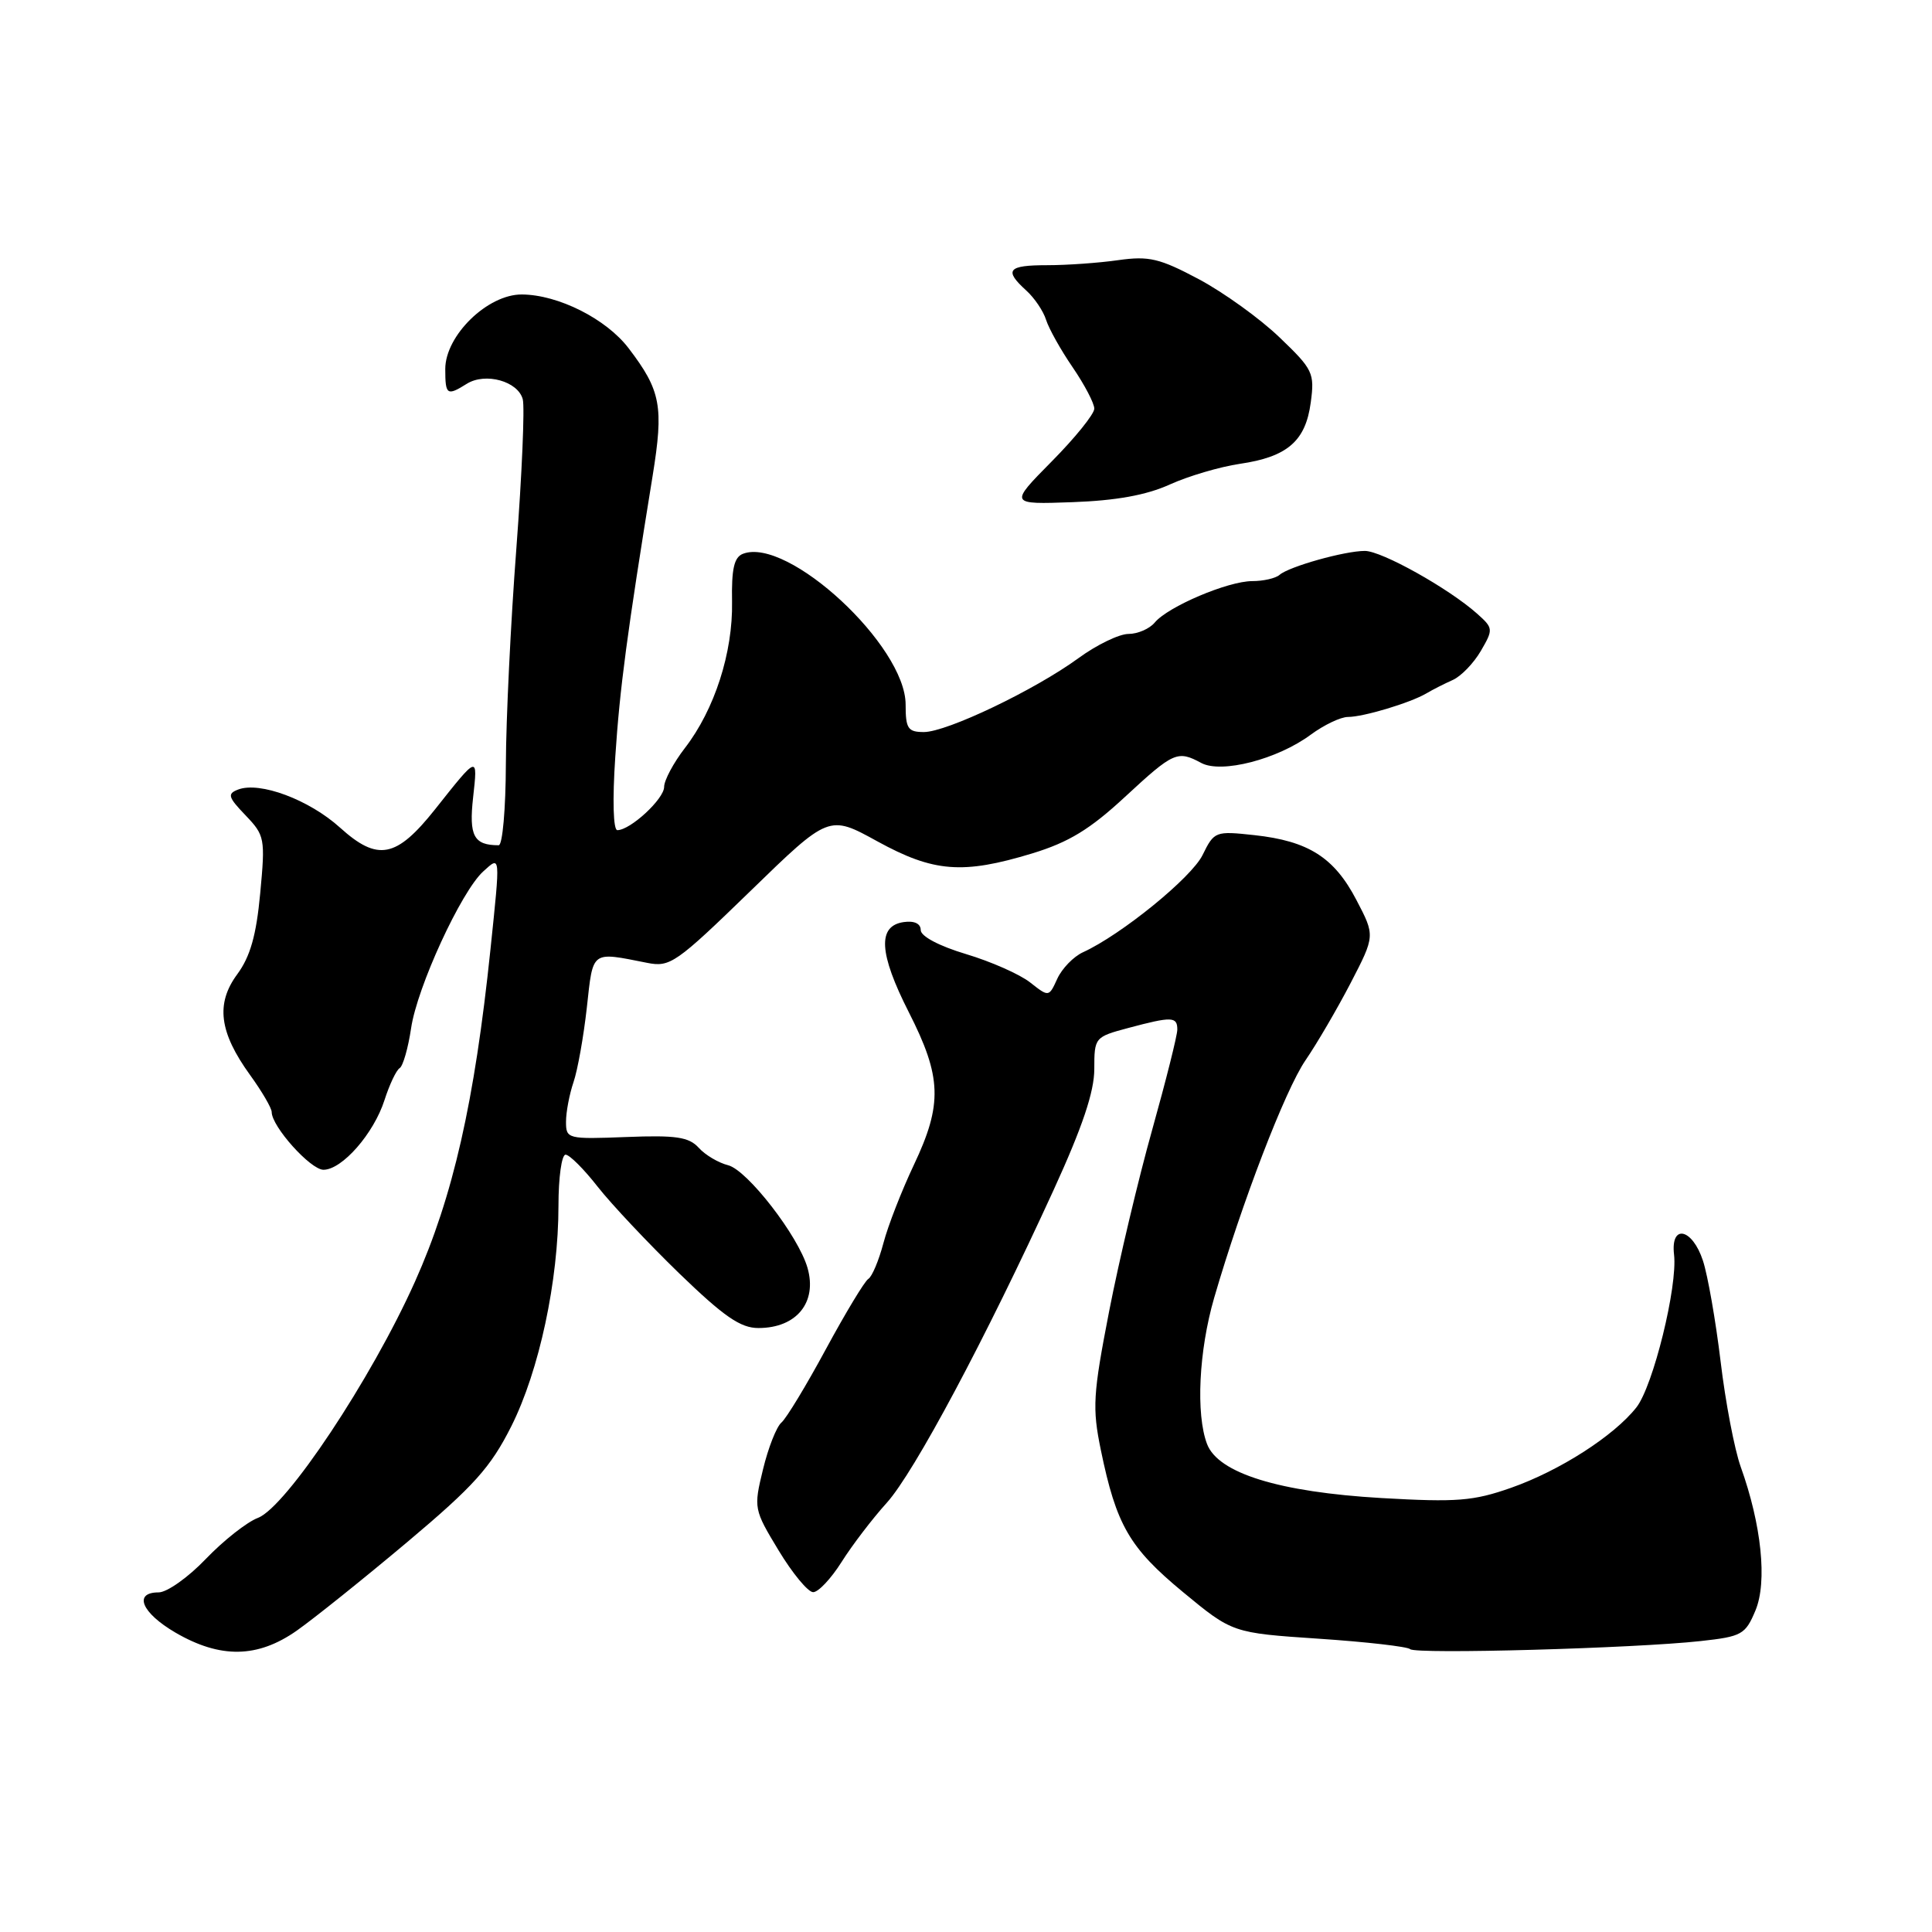 <?xml version="1.0" encoding="UTF-8" standalone="no"?>
<!DOCTYPE svg PUBLIC "-//W3C//DTD SVG 1.1//EN" "http://www.w3.org/Graphics/SVG/1.1/DTD/svg11.dtd" >
<svg xmlns="http://www.w3.org/2000/svg" xmlns:xlink="http://www.w3.org/1999/xlink" version="1.1" viewBox="0 0 256 256">
 <g >
 <path fill="currentColor"
d=" M 39.32 216.07 C 41.62 214.45 48.22 209.16 53.99 204.31 C 62.81 196.89 65.00 194.45 67.75 188.99 C 71.45 181.62 74.00 169.70 74.00 159.75 C 74.00 156.04 74.42 153.00 74.94 153.00 C 75.46 153.00 77.37 154.91 79.19 157.24 C 81.01 159.56 85.88 164.73 90.00 168.73 C 95.93 174.46 98.13 175.98 100.50 175.97 C 105.55 175.97 108.31 172.57 107.00 168.00 C 105.79 163.77 99.03 155.05 96.48 154.40 C 95.20 154.08 93.44 153.04 92.58 152.08 C 91.28 150.66 89.59 150.40 83.00 150.66 C 75.19 150.96 75.00 150.91 75.00 148.63 C 75.00 147.35 75.45 144.99 75.99 143.40 C 76.54 141.80 77.33 137.35 77.76 133.50 C 78.60 125.86 78.27 126.10 85.74 127.58 C 88.79 128.19 89.57 127.64 99.41 118.09 C 109.84 107.95 109.84 107.95 116.25 111.48 C 123.72 115.58 127.56 115.88 136.78 113.08 C 141.62 111.60 144.42 109.90 149.08 105.58 C 155.52 99.62 156.02 99.40 159.18 101.10 C 161.85 102.53 169.28 100.61 173.68 97.35 C 175.43 96.06 177.65 95.00 178.61 95.00 C 180.66 95.00 186.85 93.14 189.00 91.88 C 189.82 91.39 191.40 90.59 192.50 90.10 C 193.60 89.61 195.27 87.88 196.22 86.25 C 197.89 83.38 197.87 83.23 195.72 81.31 C 191.97 77.97 183.09 73.00 180.85 73.00 C 178.18 73.00 170.81 75.07 169.55 76.17 C 169.03 76.63 167.40 77.00 165.93 77.00 C 162.71 77.00 154.76 80.38 153.01 82.49 C 152.32 83.32 150.75 84.00 149.53 84.00 C 148.30 84.00 145.32 85.44 142.90 87.21 C 137.10 91.44 125.46 97.00 122.42 97.00 C 120.30 97.00 120.00 96.54 120.00 93.36 C 120.00 85.56 104.40 71.10 98.45 73.38 C 97.27 73.83 96.92 75.38 97.00 79.74 C 97.12 86.46 94.69 94.02 90.75 99.12 C 89.24 101.08 88.00 103.40 88.00 104.27 C 88.00 105.86 83.53 110.00 81.80 110.00 C 81.26 110.00 81.14 106.03 81.53 100.25 C 82.13 91.14 83.09 83.93 86.47 63.09 C 87.97 53.84 87.57 51.75 83.30 46.15 C 80.33 42.25 73.97 39.05 69.15 39.02 C 64.61 38.99 59.00 44.46 59.00 48.90 C 59.00 52.35 59.23 52.50 61.86 50.85 C 64.32 49.32 68.64 50.51 69.27 52.91 C 69.54 53.97 69.16 62.86 68.42 72.67 C 67.67 82.48 67.05 95.34 67.03 101.25 C 67.01 107.16 66.59 112.00 66.08 112.00 C 62.78 112.00 62.12 110.77 62.69 105.66 C 63.31 100.03 63.38 100.01 57.64 107.25 C 52.51 113.70 50.05 114.18 45.05 109.66 C 40.95 105.96 34.42 103.52 31.55 104.62 C 30.09 105.18 30.22 105.62 32.53 108.03 C 35.09 110.70 35.16 111.09 34.48 118.36 C 33.96 123.94 33.16 126.75 31.44 129.09 C 28.56 132.99 29.04 136.78 33.14 142.45 C 34.71 144.62 36.00 146.83 36.00 147.35 C 36.00 149.27 41.15 155.00 42.86 155.00 C 45.33 155.00 49.53 150.20 50.95 145.76 C 51.61 143.71 52.51 141.80 52.96 141.53 C 53.40 141.25 54.08 138.88 54.47 136.26 C 55.26 130.82 61.11 118.12 64.03 115.47 C 66.34 113.38 66.31 113.08 64.99 125.79 C 62.88 146.04 60.03 158.57 54.98 169.84 C 49.20 182.74 37.92 199.70 34.17 201.13 C 32.72 201.68 29.62 204.12 27.28 206.56 C 24.95 209.00 22.13 211.00 21.02 211.00 C 17.63 211.00 18.76 213.71 23.25 216.33 C 29.20 219.79 34.13 219.71 39.32 216.07 Z  M 225.34 217.45 C 230.81 216.85 231.27 216.59 232.61 213.39 C 234.19 209.60 233.41 202.04 230.65 194.35 C 229.83 192.06 228.63 185.79 227.99 180.40 C 227.34 175.01 226.29 169.00 225.65 167.05 C 224.24 162.74 221.34 162.13 221.82 166.24 C 222.31 170.44 219.05 183.67 216.83 186.49 C 213.86 190.26 206.68 194.87 200.23 197.14 C 195.22 198.90 193.06 199.07 183.06 198.50 C 169.49 197.71 161.41 195.21 159.94 191.34 C 158.44 187.39 158.85 178.98 160.88 171.98 C 164.56 159.34 170.28 144.45 172.98 140.50 C 174.49 138.30 177.18 133.69 178.97 130.25 C 182.21 123.99 182.21 123.99 179.73 119.25 C 176.79 113.61 173.37 111.44 166.21 110.66 C 161.04 110.10 160.89 110.15 159.35 113.29 C 157.88 116.30 148.56 123.87 143.50 126.18 C 142.25 126.75 140.72 128.33 140.10 129.68 C 138.98 132.13 138.98 132.13 136.50 130.18 C 135.13 129.10 131.31 127.41 128.00 126.42 C 124.43 125.35 122.00 124.06 122.00 123.24 C 122.00 122.38 121.15 121.98 119.75 122.18 C 116.25 122.68 116.45 126.30 120.42 134.12 C 124.79 142.71 124.91 146.30 121.09 154.36 C 119.49 157.74 117.67 162.39 117.06 164.71 C 116.45 167.02 115.55 169.16 115.06 169.46 C 114.57 169.76 112.05 173.94 109.45 178.74 C 106.86 183.54 104.20 187.93 103.55 188.49 C 102.89 189.04 101.79 191.85 101.10 194.71 C 99.85 199.84 99.89 200.02 103.17 205.44 C 105.00 208.47 107.06 210.96 107.74 210.97 C 108.42 210.99 110.12 209.18 111.52 206.96 C 112.92 204.74 115.61 201.22 117.50 199.13 C 121.13 195.12 130.61 177.34 139.60 157.70 C 143.43 149.33 145.00 144.66 145.00 141.65 C 145.00 137.47 145.06 137.40 149.51 136.21 C 155.28 134.67 156.00 134.69 156.00 136.42 C 156.00 137.20 154.50 143.16 152.68 149.67 C 150.85 156.18 148.28 167.01 146.97 173.73 C 144.82 184.80 144.72 186.56 145.87 192.15 C 147.92 202.09 149.65 205.08 156.73 210.94 C 163.30 216.37 163.30 216.37 174.77 217.14 C 181.08 217.56 186.52 218.19 186.85 218.52 C 187.55 219.22 216.64 218.41 225.34 217.45 Z  M 155.00 64.20 C 157.47 63.08 161.65 61.85 164.29 61.46 C 170.58 60.54 173.00 58.45 173.68 53.34 C 174.21 49.42 173.98 48.95 169.54 44.70 C 166.96 42.22 162.15 38.76 158.86 37.00 C 153.65 34.23 152.25 33.90 148.18 34.47 C 145.61 34.84 141.36 35.14 138.75 35.14 C 133.54 35.14 133.00 35.78 135.97 38.48 C 137.06 39.46 138.25 41.22 138.61 42.38 C 138.98 43.55 140.56 46.38 142.14 48.68 C 143.71 50.98 145.00 53.44 145.00 54.15 C 145.00 54.86 142.46 58.01 139.36 61.14 C 133.73 66.84 133.73 66.84 142.11 66.54 C 147.89 66.33 151.90 65.61 155.00 64.20 Z "/>
</g>
</svg>
